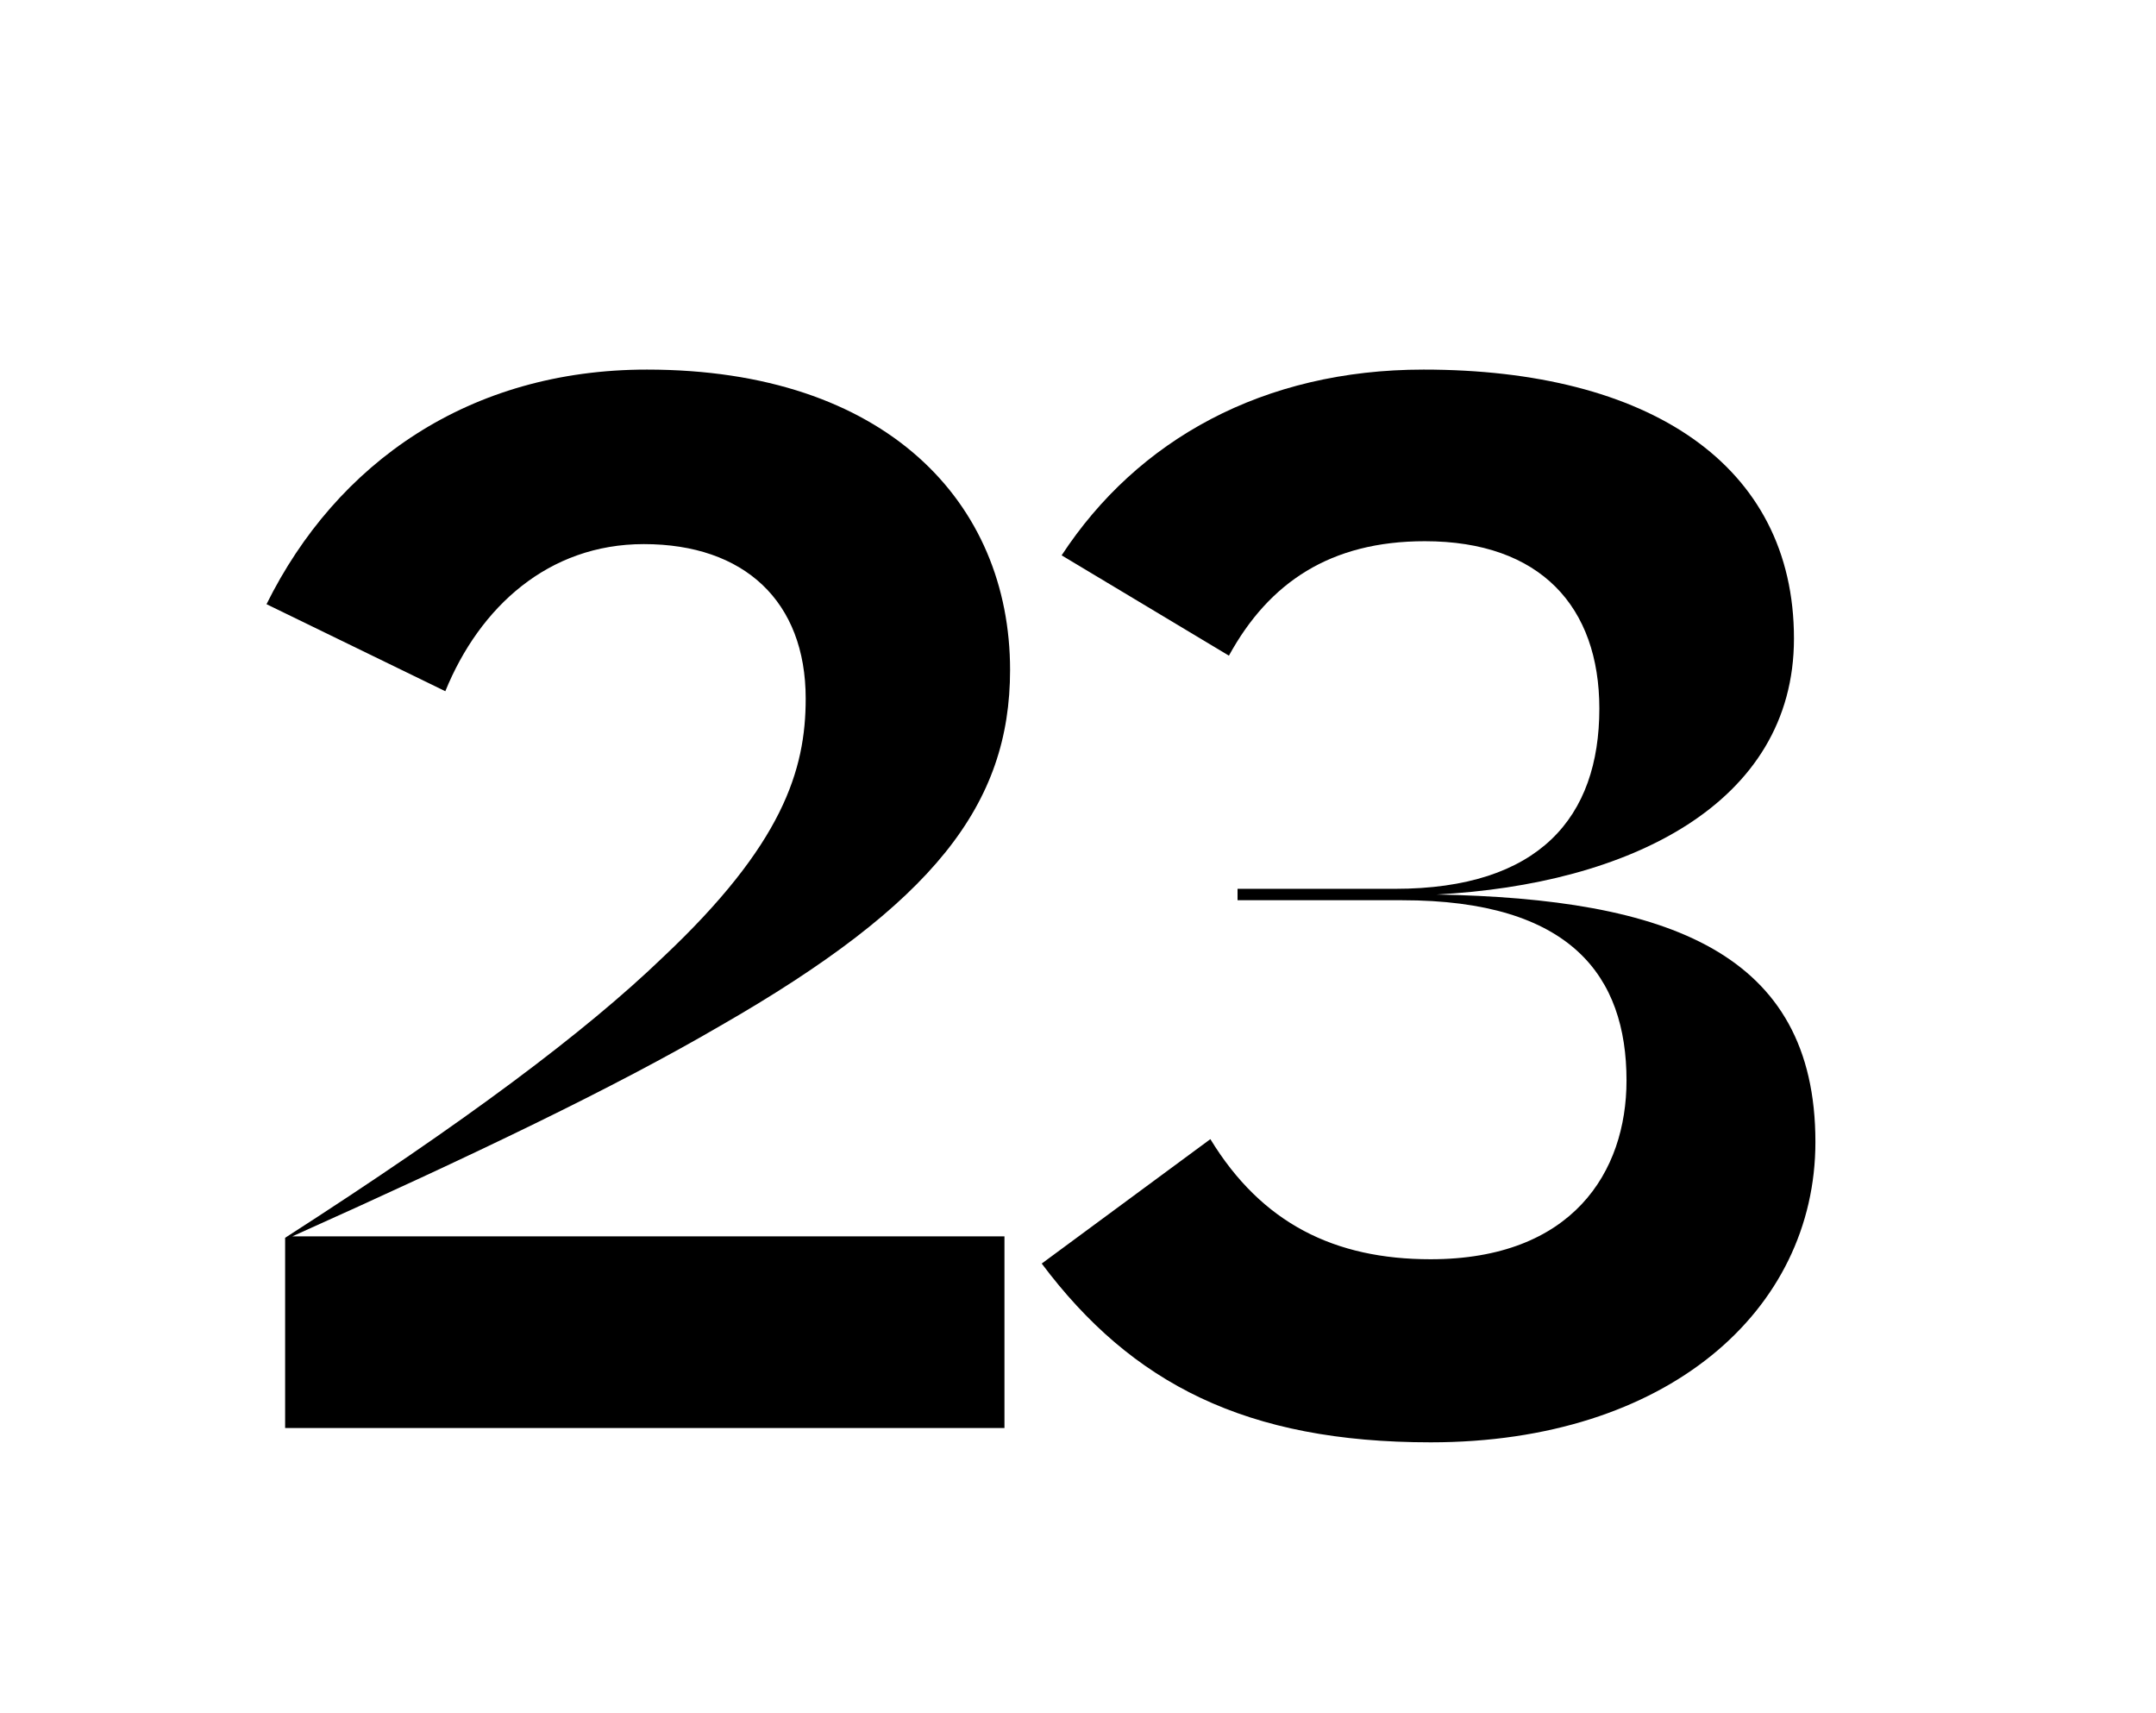 <svg xmlns="http://www.w3.org/2000/svg" viewBox="0 0 365 290"><title>Untitled-4</title><g id="Layer_5" data-name="Layer 5"><path d="M48.27,209.52c30.51-19.61,50.84-34.86,63.92-47.45,20.33-19.13,24.21-31.72,24.21-43.82C136.4,101.78,126,92.1,109,92.1,92.82,92.1,81.2,102.75,75.39,117L45.12,102.27C57,78.3,79.5,62.56,109.52,62.56,150,62.56,171,85.08,171,113.4c0,22.76-12.83,39.47-49.15,60.29C104,184.1,80.23,195.48,49.48,209.28H170.05v32.44H48.27Z"/><path d="M204.91,192.82c8.71,14.28,21.06,20.33,37.28,20.33,24,0,33.17-14.77,33.17-30.26,0-17.68-9.44-30.51-38-30.51H209.51v-1.93h26.63c24.45,0,34.62-12.11,34.62-30.51,0-17.19-9.93-28.33-29.54-28.33-16,0-26.39,7-33.17,19.37L179.73,94C192.56,74.42,213.87,62.56,241,62.56c38,0,62.71,16,62.71,45.52,0,28.08-28.09,41.64-60.53,43.33,39,.73,64.16,9.69,64.16,41.89,0,28.57-25.18,50.84-65.13,50.84-31.23,0-50.6-9.92-65.85-30.26Z"/></g></svg>